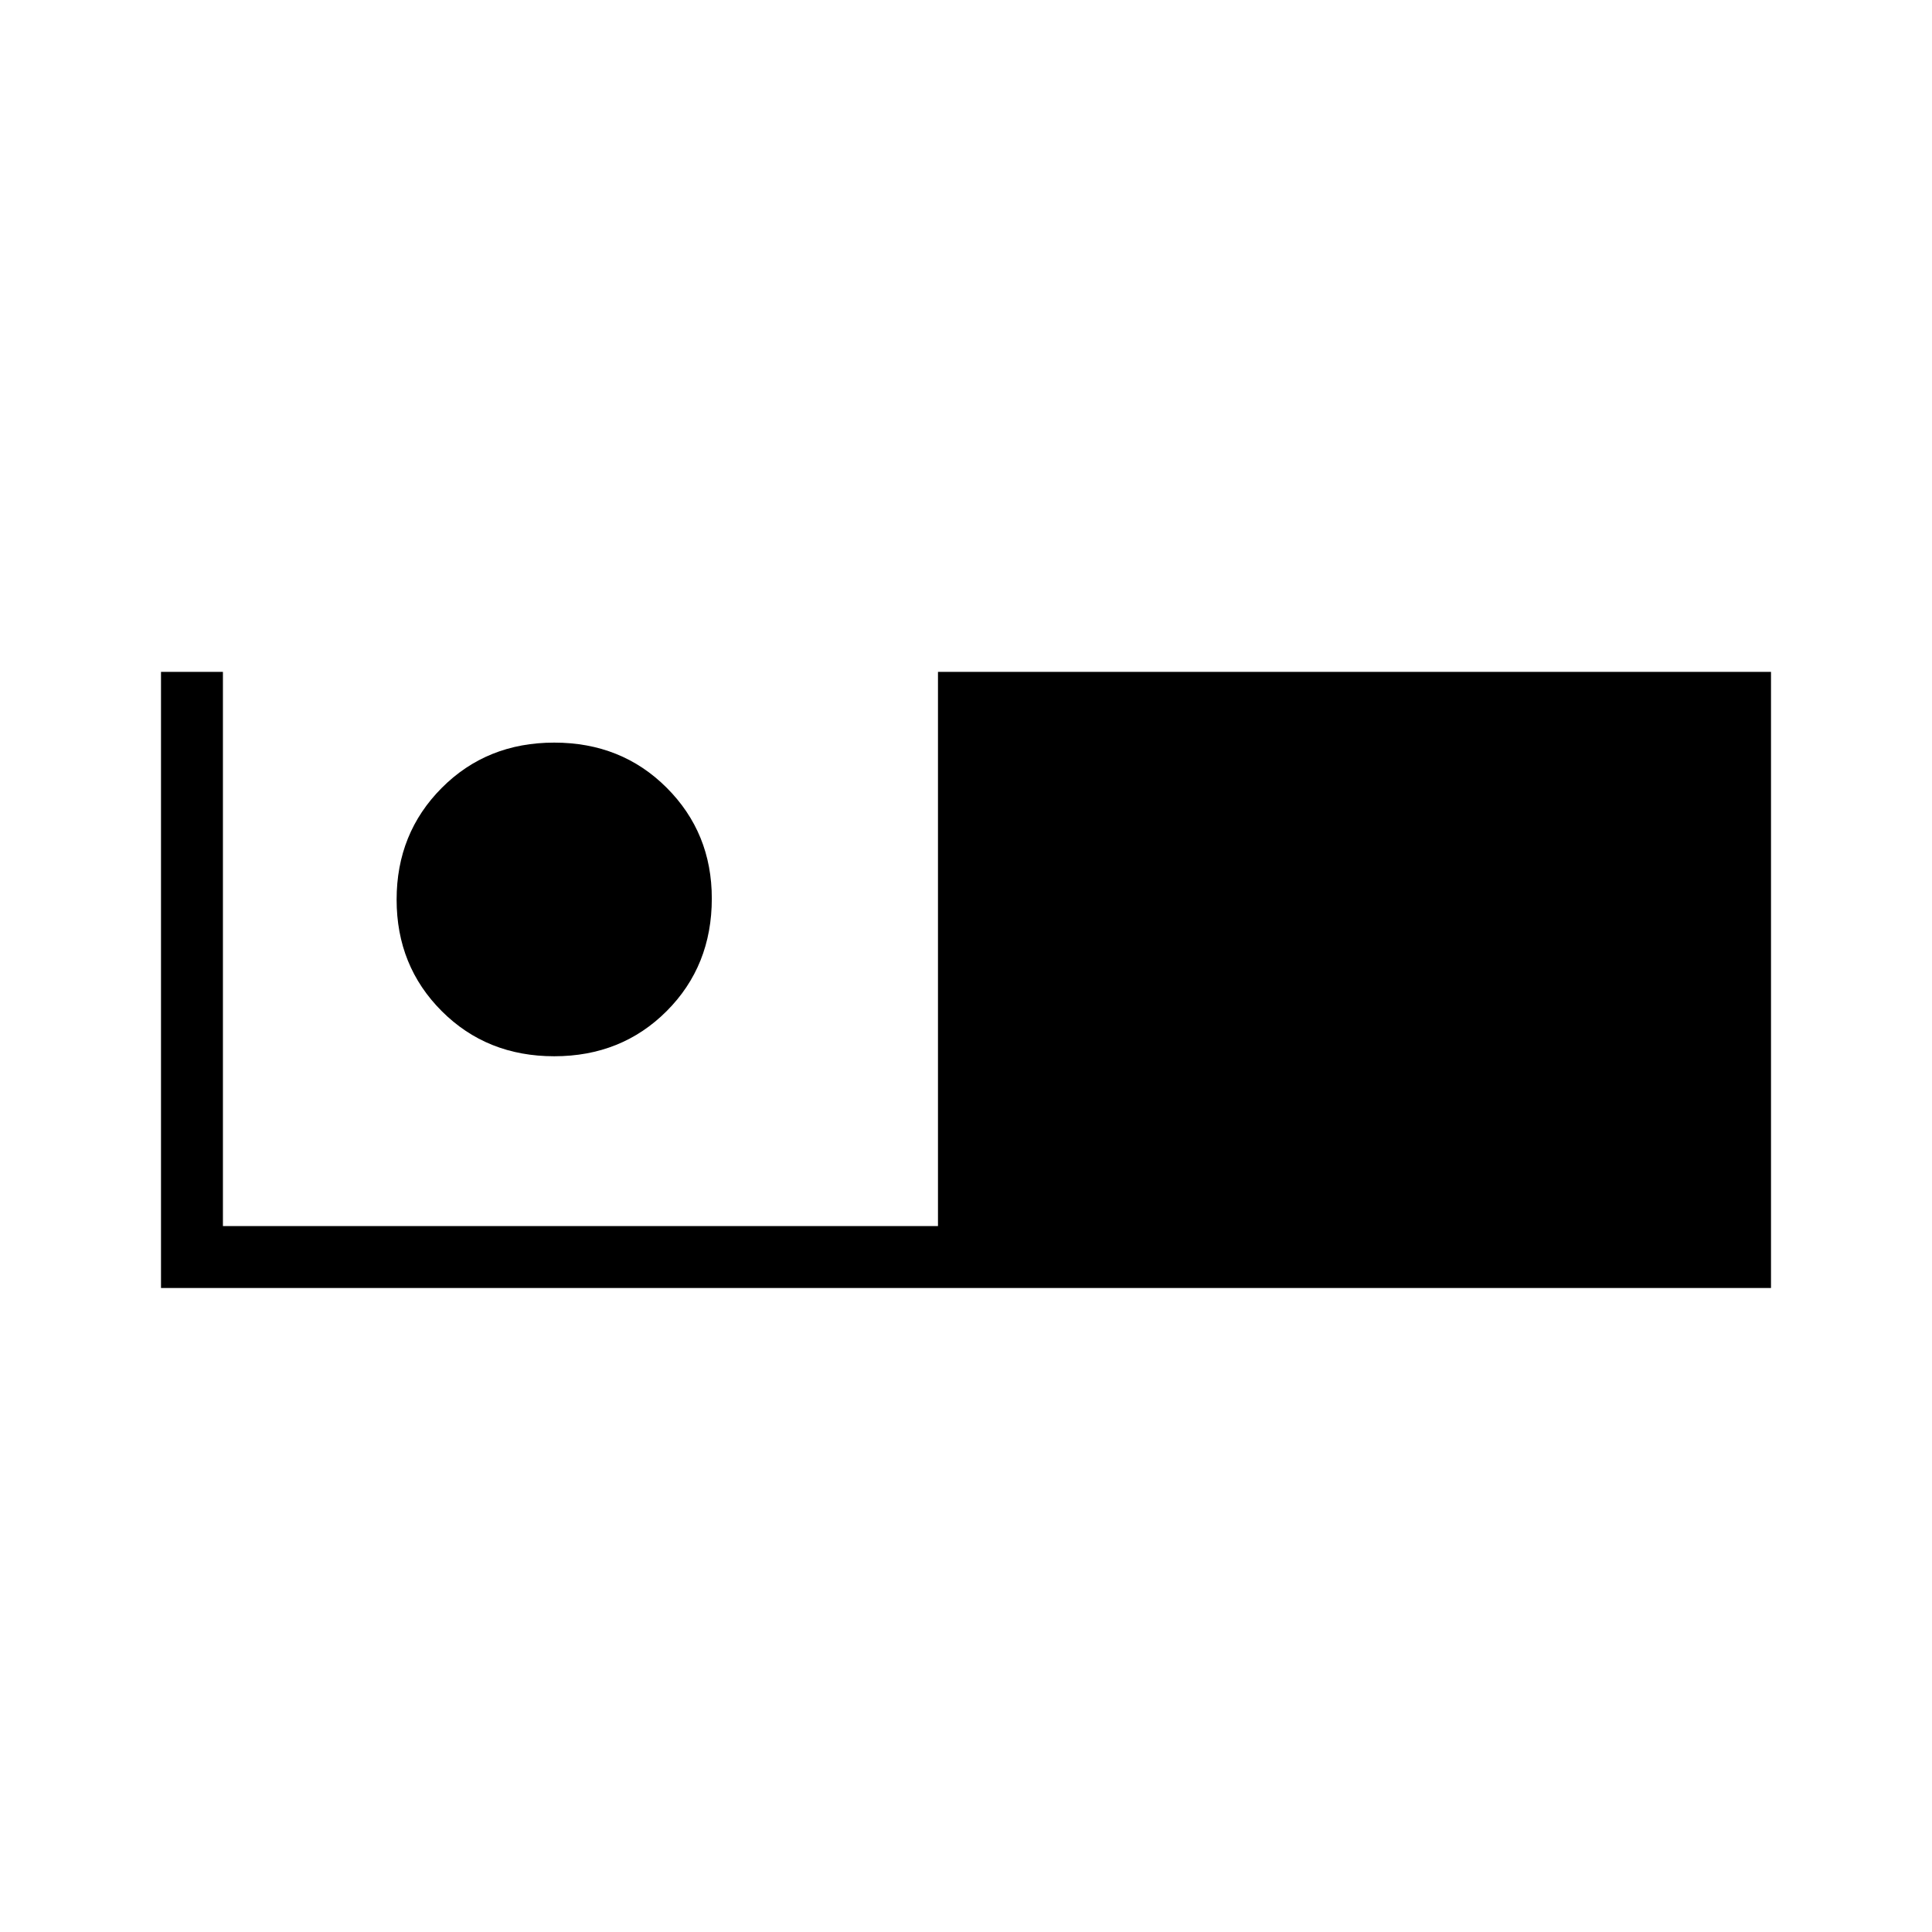 <svg xmlns="http://www.w3.org/2000/svg" width="48" height="48" viewBox="0 -960 960 960"><path d="M80-320v-306.154h30.769v275.385h355.308v-275.385H880V-320H80Zm195.385-115.154q33.461 0 55.884-22.449 22.423-22.45 22.423-55.949 0-32.602-22.423-55.025Q308.846-591 275.385-591q-33.462 0-55.885 22.513-22.423 22.514-22.423 55.501 0 32.986 22.423 55.409 22.423 22.423 55.885 22.423Z"/></svg>